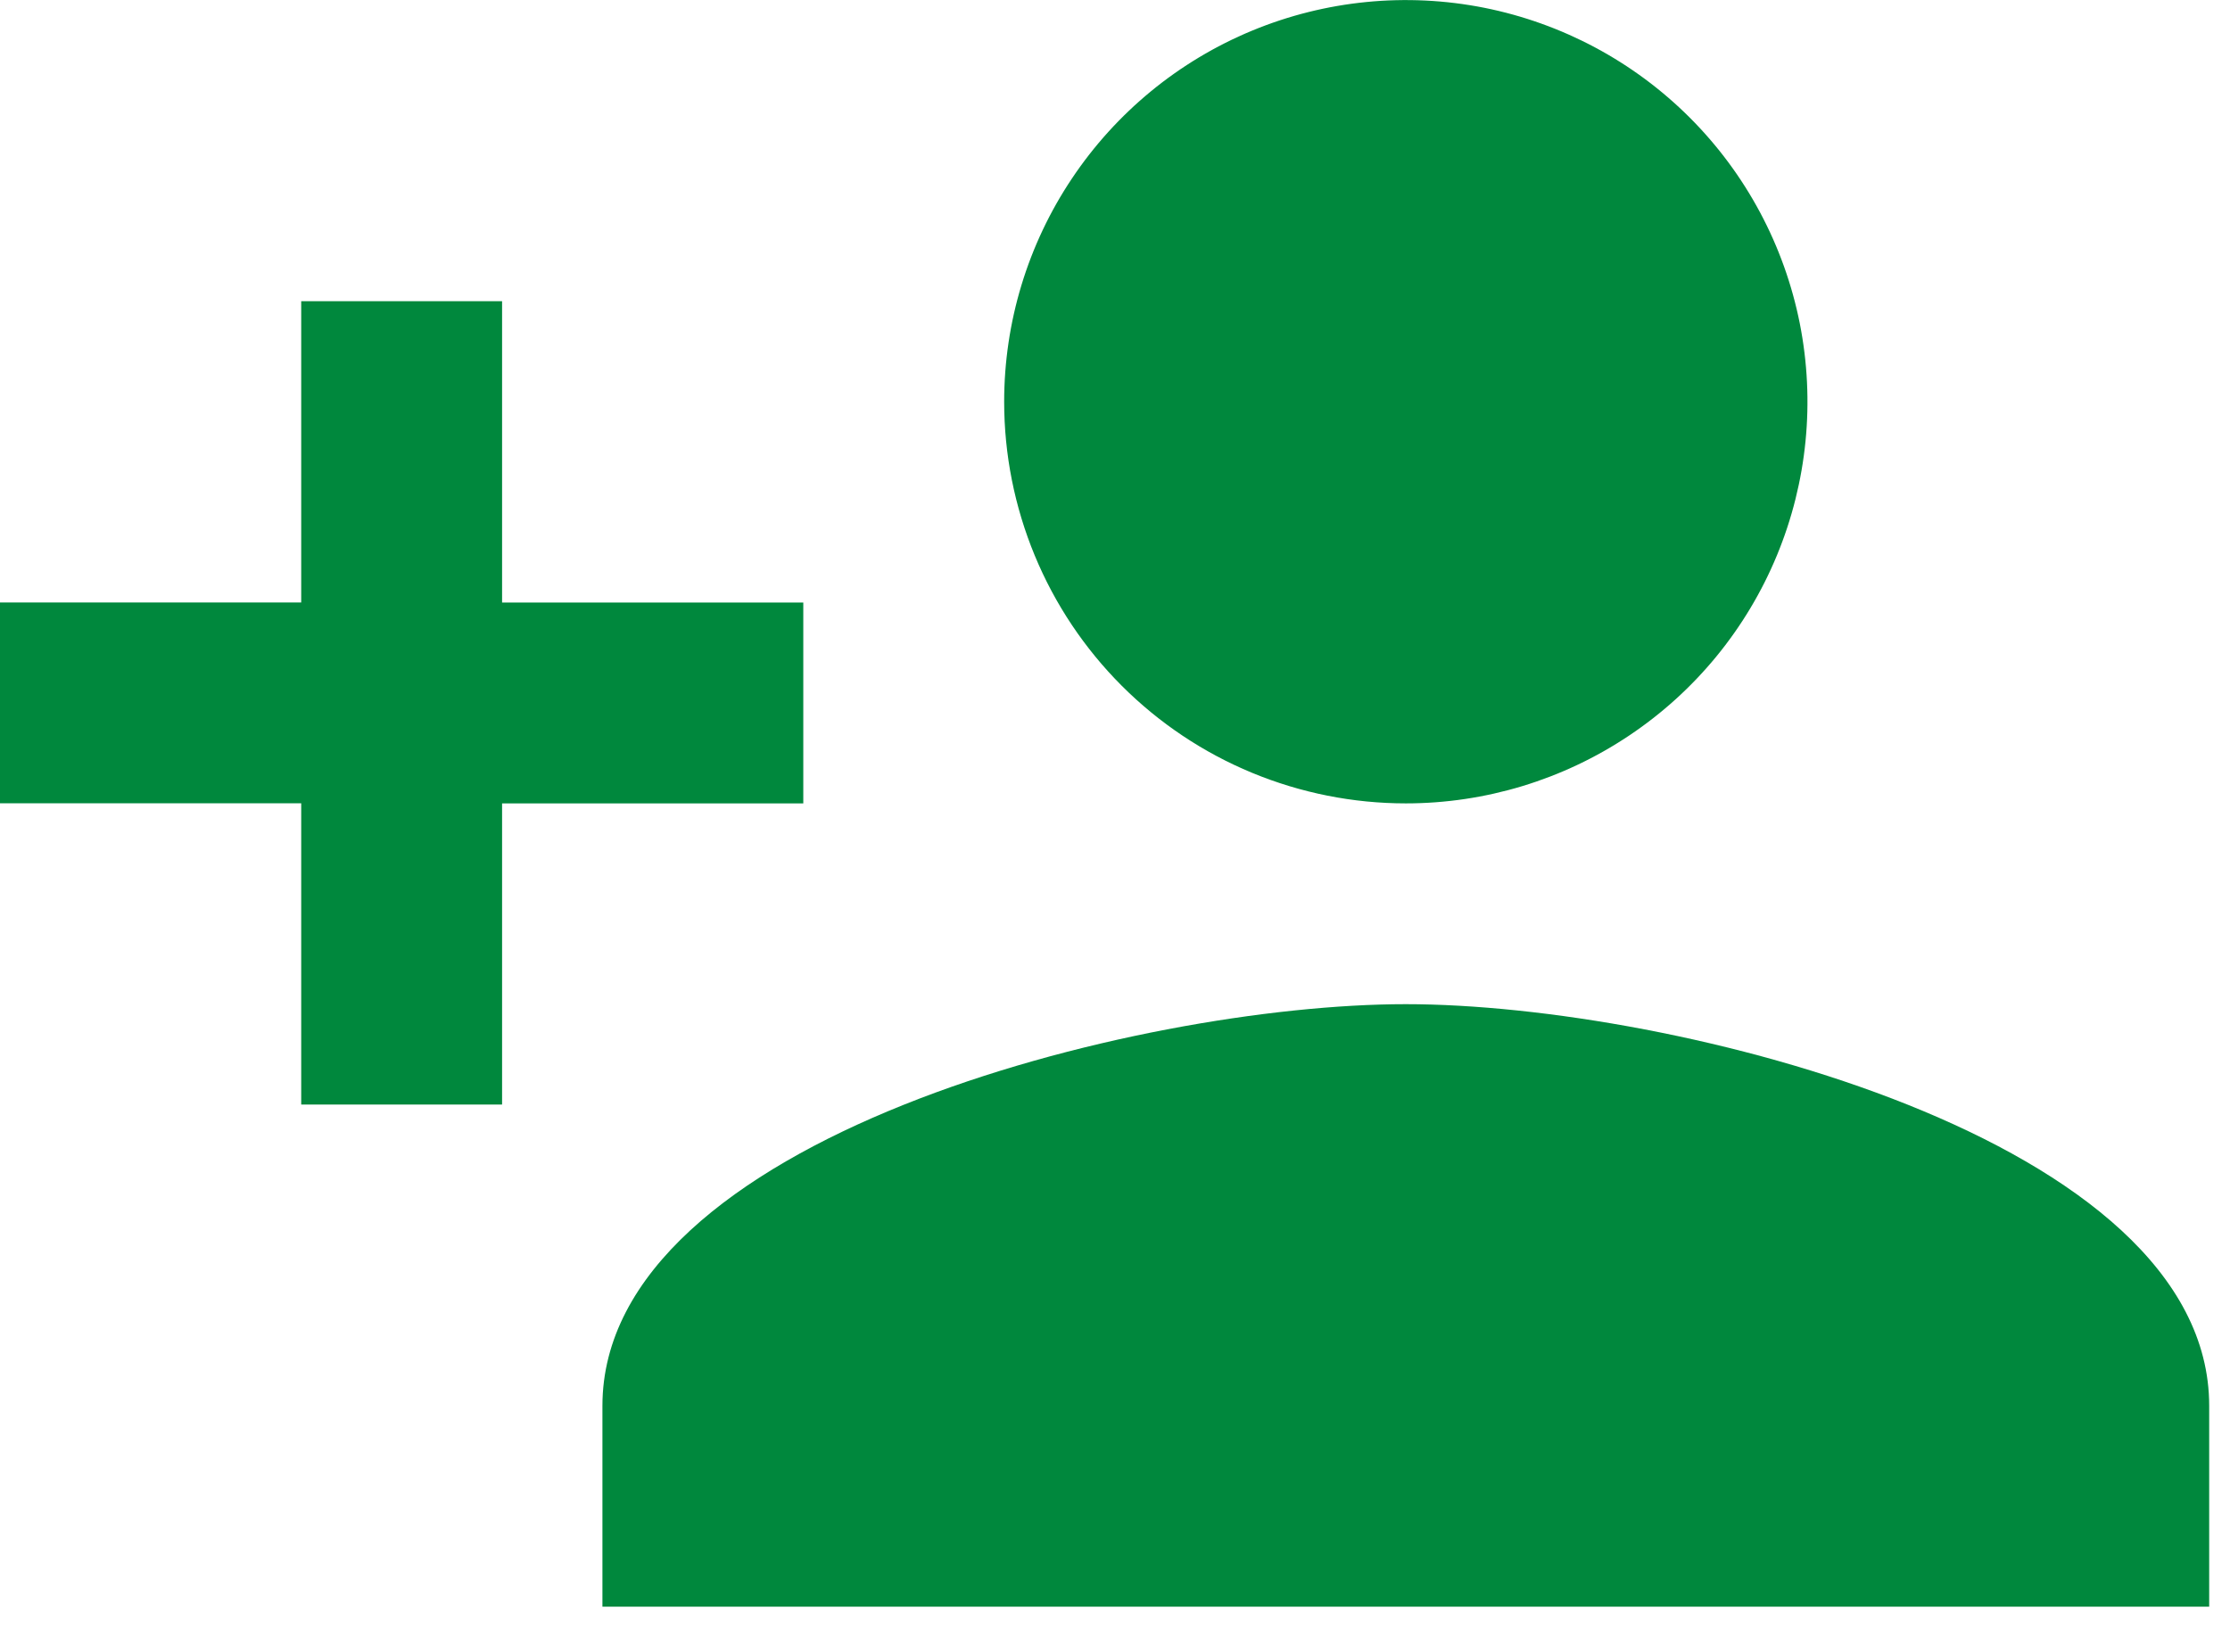 <svg width="27" height="20" viewBox="0 0 27 20" fill="none" xmlns="http://www.w3.org/2000/svg">
<g clip-path="url(#clip0_222_15)">
<path d="M17.021 9.727C17.983 9.727 18.923 9.442 19.723 8.907C20.523 8.373 21.146 7.614 21.514 6.725C21.882 5.836 21.978 4.859 21.791 3.915C21.603 2.972 21.14 2.105 20.46 1.425C19.78 0.745 18.913 0.282 17.97 0.094C17.026 -0.093 16.049 0.003 15.16 0.371C14.271 0.739 13.512 1.363 12.978 2.162C12.443 2.962 12.158 3.902 12.158 4.864C12.158 5.503 12.284 6.135 12.528 6.725C12.772 7.315 13.13 7.851 13.582 8.303C14.034 8.755 14.57 9.113 15.16 9.357C15.75 9.601 16.382 9.727 17.021 9.727ZM6.079 7.295V3.647H3.647V7.294H0V9.726H3.647V13.373H6.079V9.727H9.726V7.295H6.079ZM17.021 12.158C13.775 12.158 7.294 13.787 7.294 17.021V19.453H26.748V17.021C26.748 13.787 20.268 12.158 17.021 12.158Z" fill="#00883D"/>
</g>
<defs>
<clipPath id="clip0_222_15">
<rect width="26.748" height="19.453" fill="white"/>
</clipPath>
</defs>
</svg>
